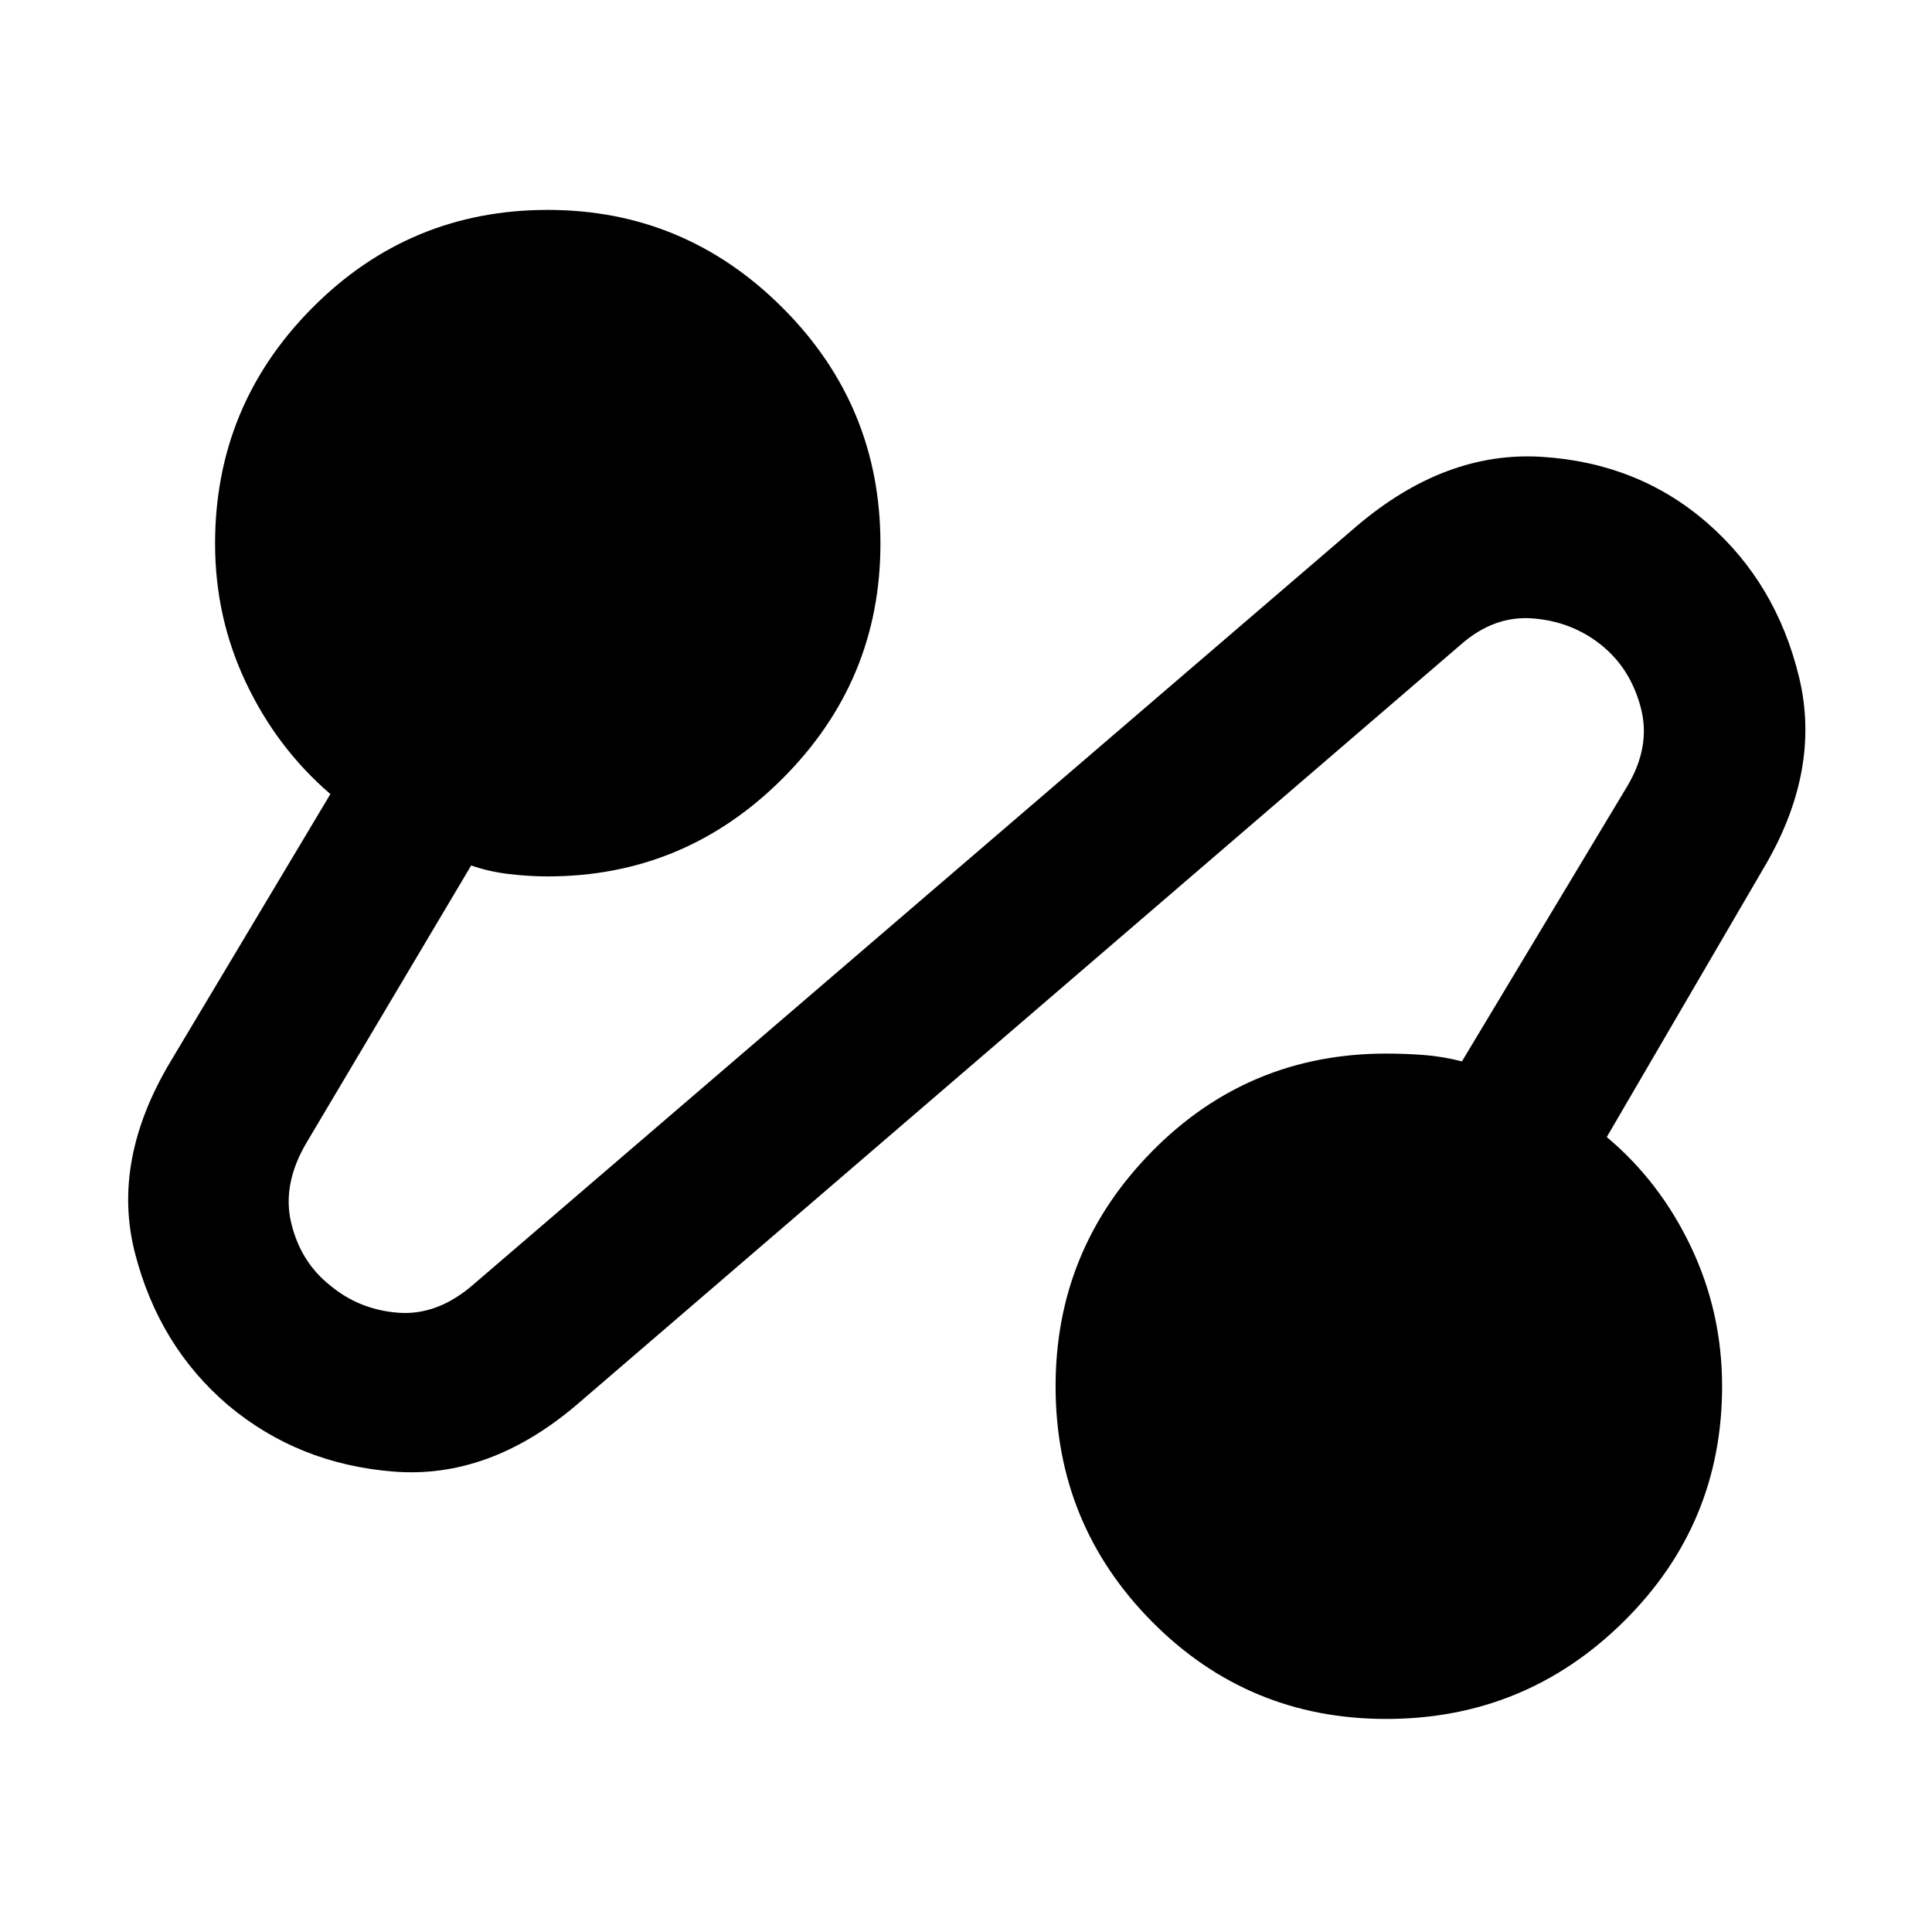 <svg xmlns="http://www.w3.org/2000/svg" height="48" viewBox="0 -960 960 960" width="48"><path d="M286.39-261.83Q243-225 195.54-228.78q-47.45-3.78-82.28-33.05Q79-291.09 67.09-337.26 55.17-383.43 85-432.96l79.17-132.47q-26.43-22.7-41.87-55.18-15.43-32.48-15.43-69.22 0-68.61 48.35-117.24 48.34-48.63 116.95-48.63 68.05 0 116.68 48.63 48.63 48.63 48.63 117.24 0 68.05-48.63 116.68-48.63 48.63-116.68 48.63-9.67 0-19.62-1.22-9.95-1.22-18.42-4.22l-81.74 137.61q-12.3 20.74-7.69 40.02 4.61 19.28 19.17 30.91 14.56 12.2 33.96 13.7 19.39 1.5 37.13-13.8l439.21-377.09Q718.13-736 766.09-733q47.95 3 82.21 32.83 34.27 29.82 45.61 76.5Q905.26-577 876-528.04L798.39-395q26.44 22.13 41.87 54.61 15.44 32.48 15.44 69.22 0 68.61-48.94 116.95-48.94 48.35-117.98 48.35-68.48 0-116.37-48.35-47.89-48.34-47.89-116.95 0-68.05 47.89-116.68 47.89-48.63 116.42-48.63 9.6 0 18.88.72 9.29.72 18.72 3.15l81.74-136.04q12.31-20.18 7.13-39.74-5.17-19.56-19.74-31.19-14.56-11.64-33.95-13.14t-36 13.24L286.39-261.83Z"/></svg>